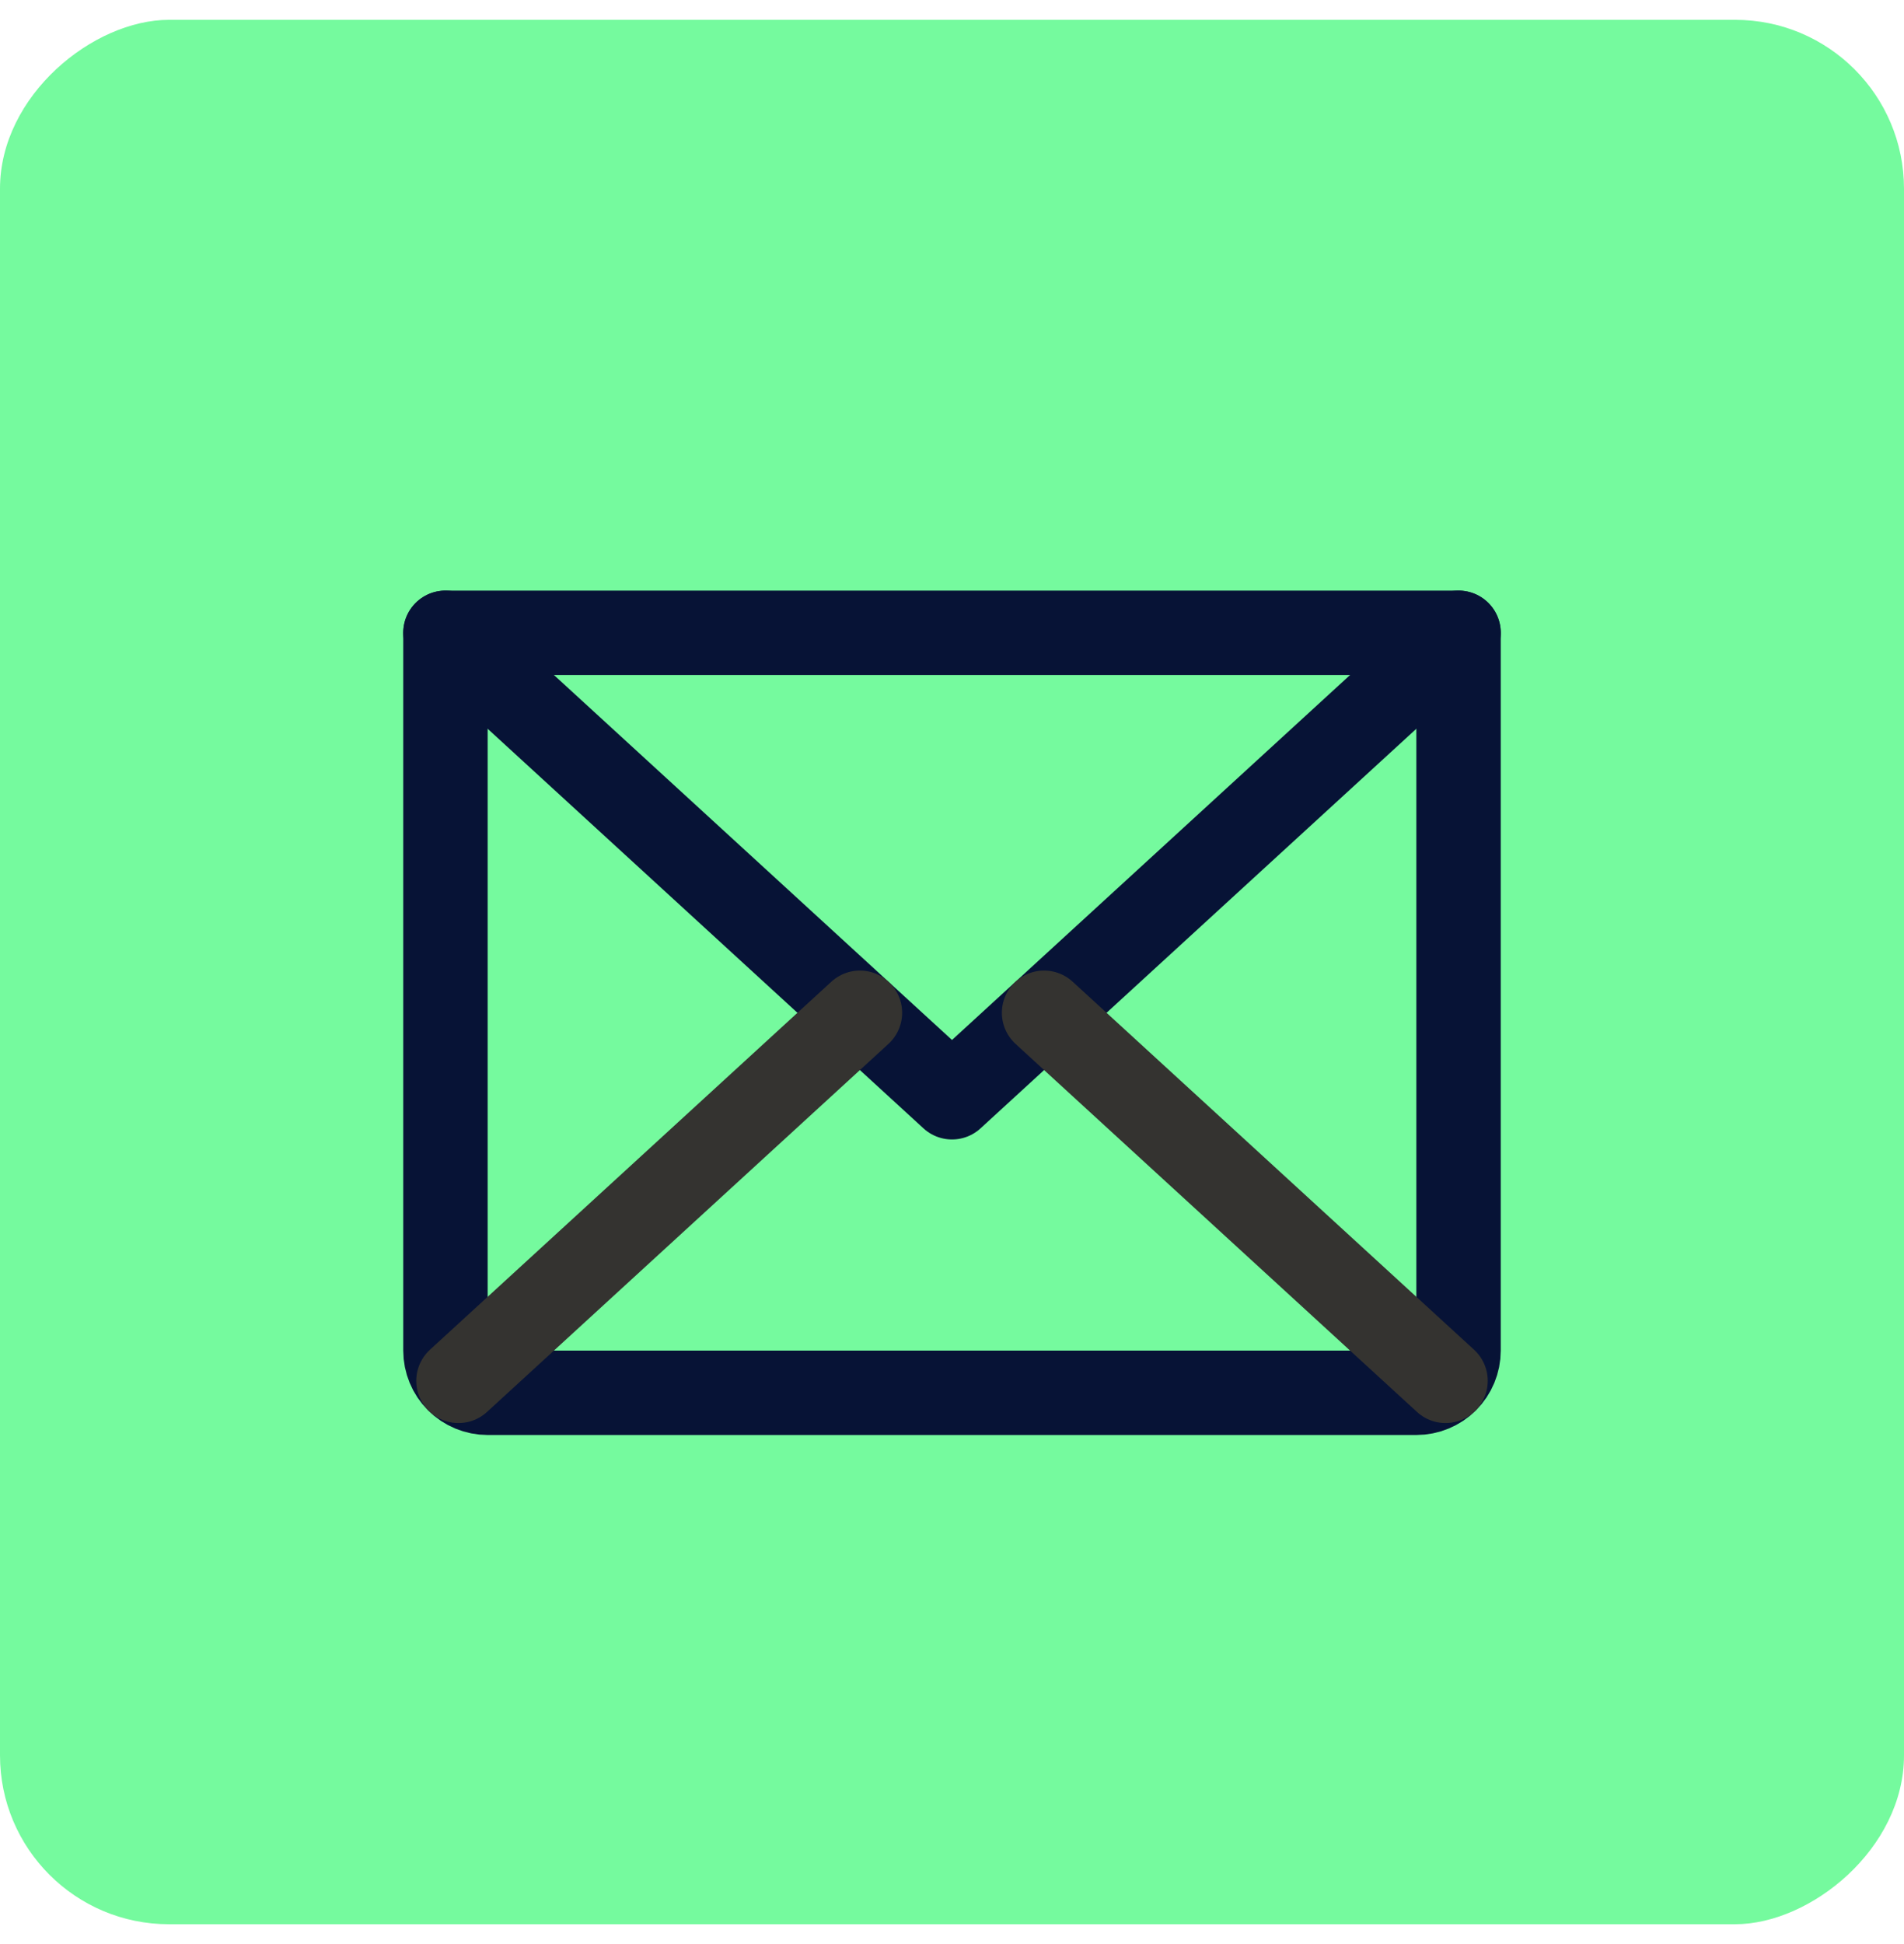 <svg width="48" height="49" viewBox="0 0 48 49" fill="none" xmlns="http://www.w3.org/2000/svg">
<rect x="48" y="0.5" width="48" height="48" rx="4.257" transform="rotate(90 48 0.5)" fill="#75FA9E"/>
<path d="M11.23 15.95L24 27.656L36.77 15.95" stroke="#071336" stroke-width="2.128" stroke-linecap="round" stroke-linejoin="round"/>
<path d="M36.77 15.95H11.23V34.041C11.23 34.323 11.342 34.594 11.541 34.793C11.741 34.993 12.011 35.105 12.294 35.105H35.706C35.988 35.105 36.259 34.993 36.459 34.793C36.658 34.594 36.77 34.323 36.77 34.041V15.95Z" stroke="#071336" stroke-width="2.128" stroke-linecap="round" stroke-linejoin="round"/>
<path d="M26.321 25.527L36.442 34.804" stroke="#343330" stroke-width="2.128" stroke-linecap="round" stroke-linejoin="round"/>
<path d="M11.558 34.804L21.679 25.527" stroke="#343330" stroke-width="2.128" stroke-linecap="round" stroke-linejoin="round"/>
</svg>
